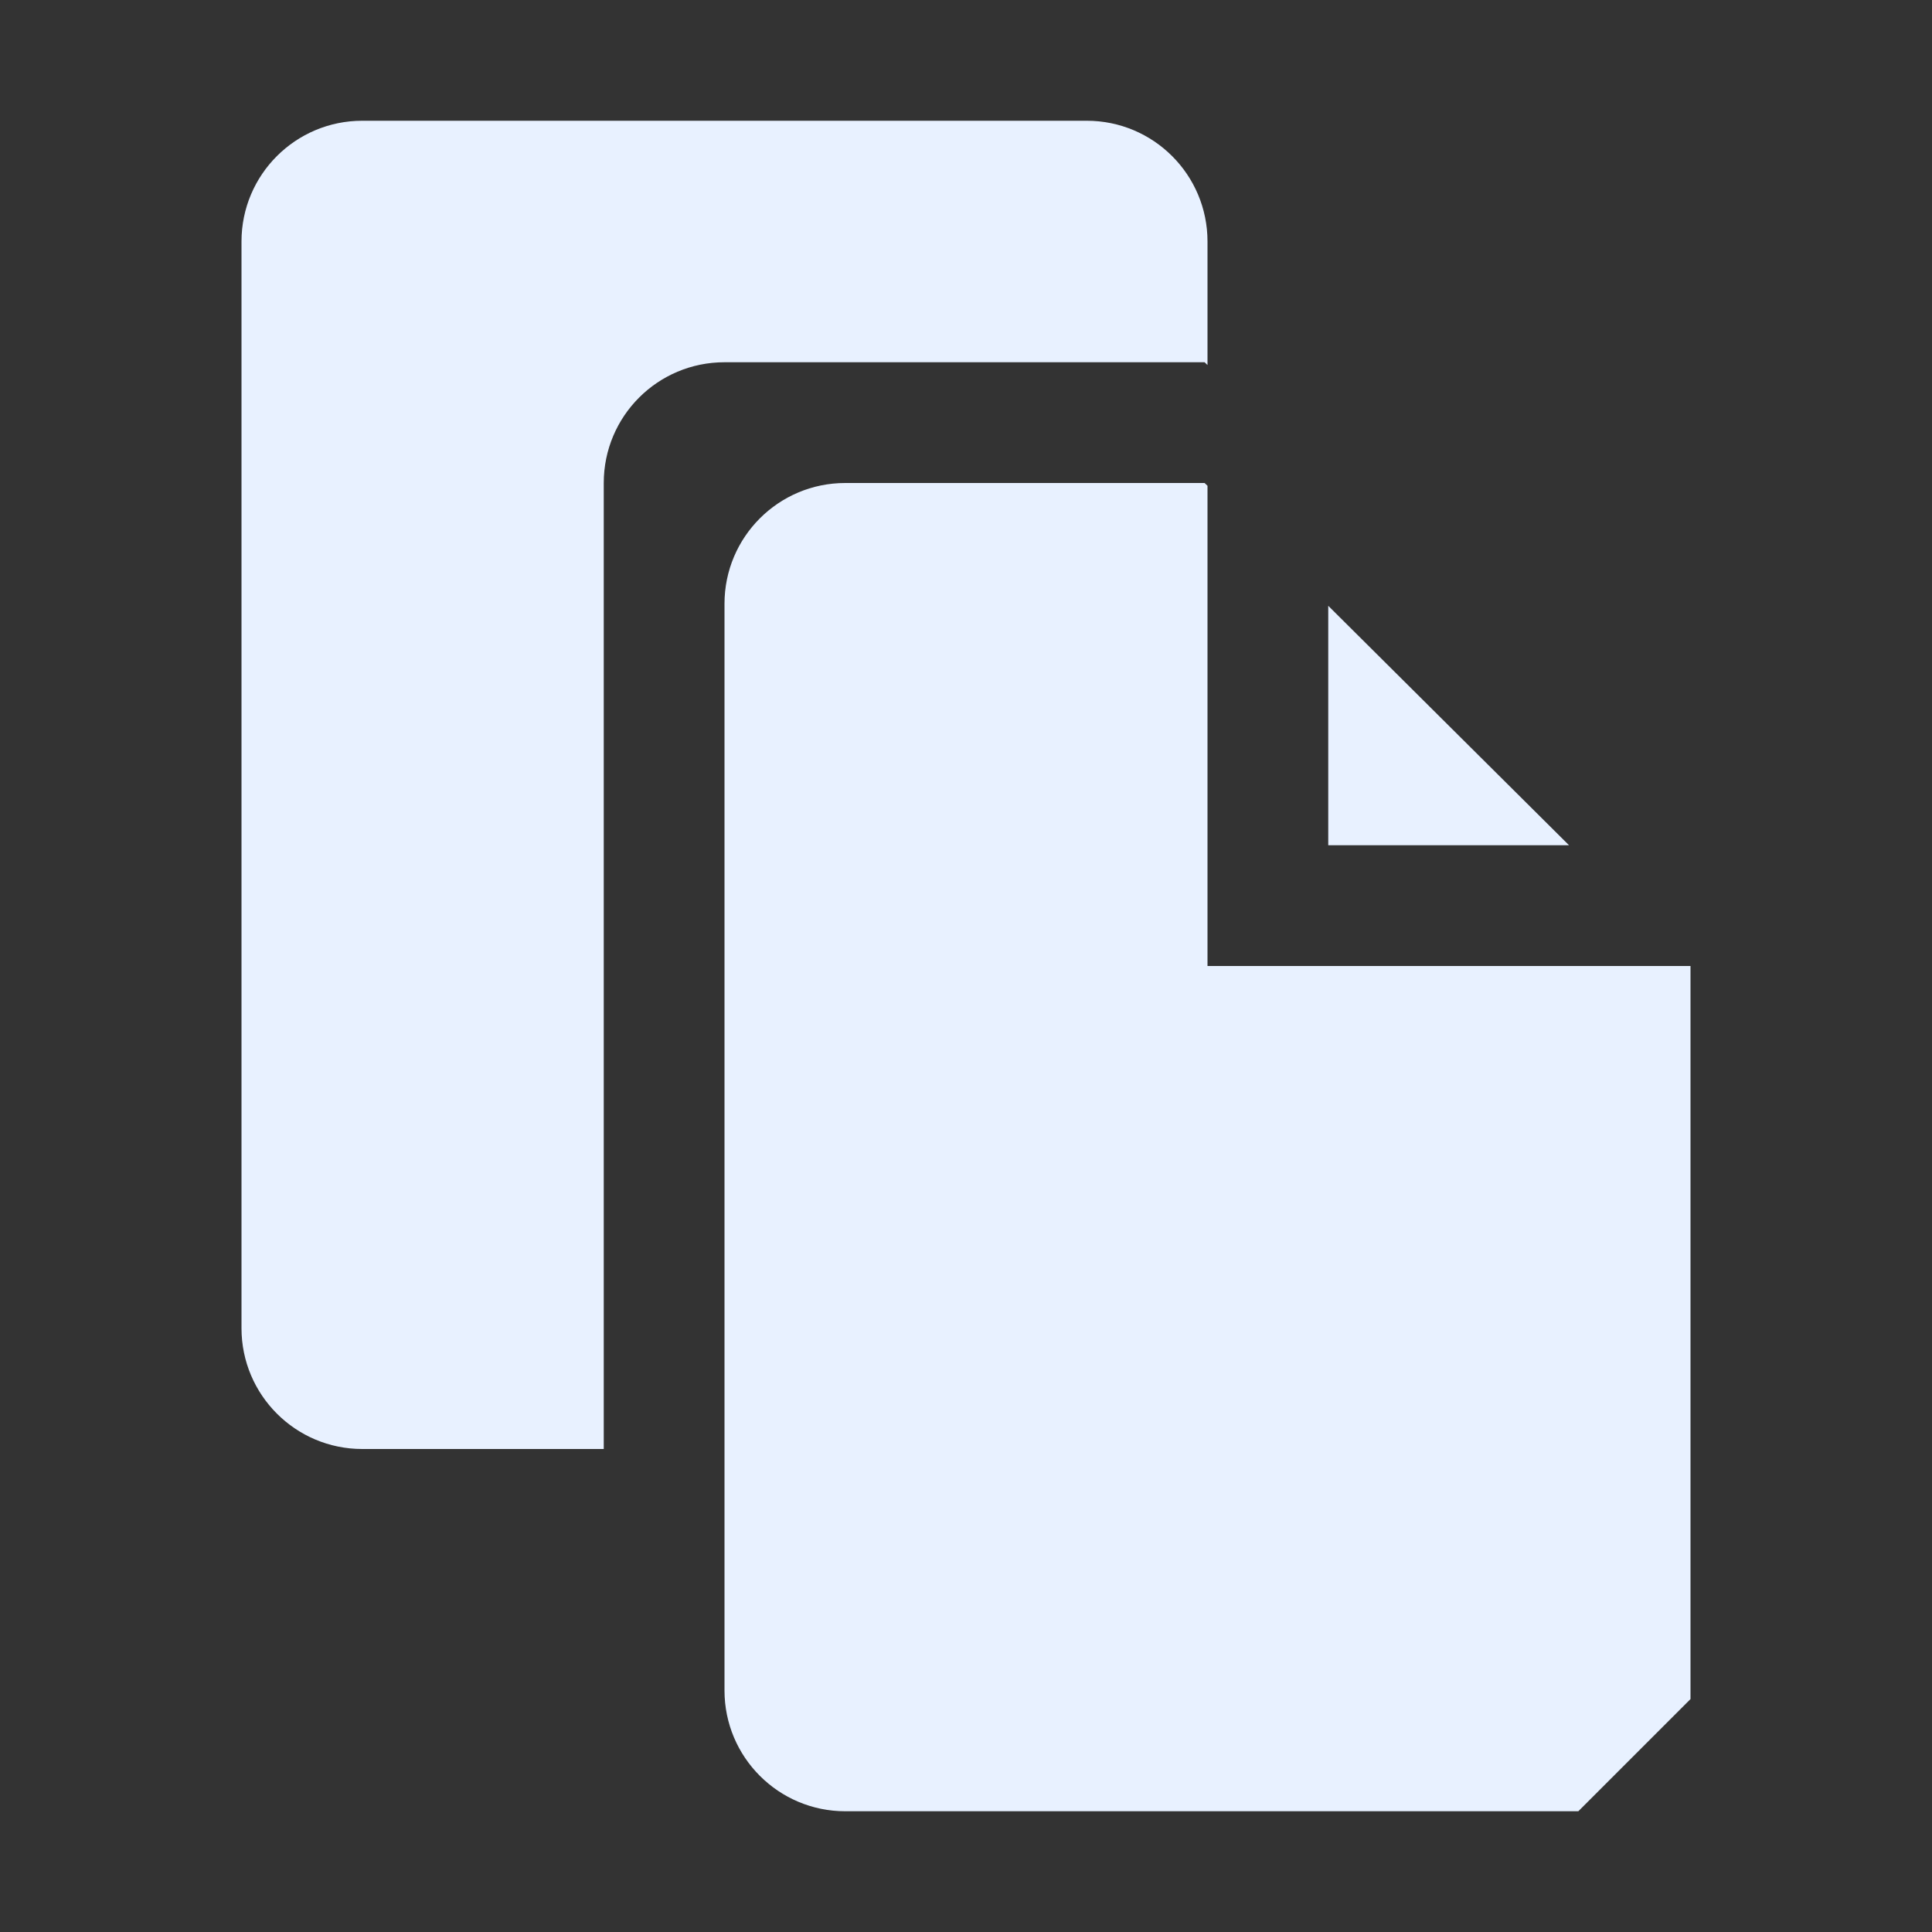 <svg xmlns="http://www.w3.org/2000/svg" xmlns:xlink="http://www.w3.org/1999/xlink" preserveAspectRatio="xMidYMid" width="16" height="16" viewBox="0 0 16 16">
  <rect x="0" y="0" width="16" height="16" fill="#333333" stroke="none"/>
  <defs>
    <style>
      .cls-1 {
        fill: #e8f1ff;
        fill-rule: evenodd;
      }
    </style>
  </defs>
  <path d="M9.000,6.000 L9.000,4.017 L10.994,6.000 L9.000,6.000 ZM8.000,2.023 L7.976,2.000 L4.000,2.000 C3.447,2.000 3.000,2.447 3.000,3.000 L3.000,11.000 L1.000,11.000 C0.448,11.000 -0.000,10.552 -0.000,10.000 L-0.000,1.000 C-0.000,0.447 0.448,-0.000 1.000,-0.000 L7.000,-0.000 C7.552,-0.000 8.000,0.447 8.000,1.000 L8.000,2.000 L8.000,2.000 L8.000,2.023 ZM5.000,3.000 L7.976,3.000 L8.000,3.023 L8.000,6.000 L8.000,7.000 L9.000,7.000 L12.000,7.000 L12.000,13.071 L11.071,14.000 L5.000,14.000 C4.448,14.000 4.000,13.552 4.000,13.000 L4.000,4.000 C4.000,3.447 4.448,3.000 5.000,3.000 Z" transform="translate(2 1)" class="cls-1"/>
</svg>

